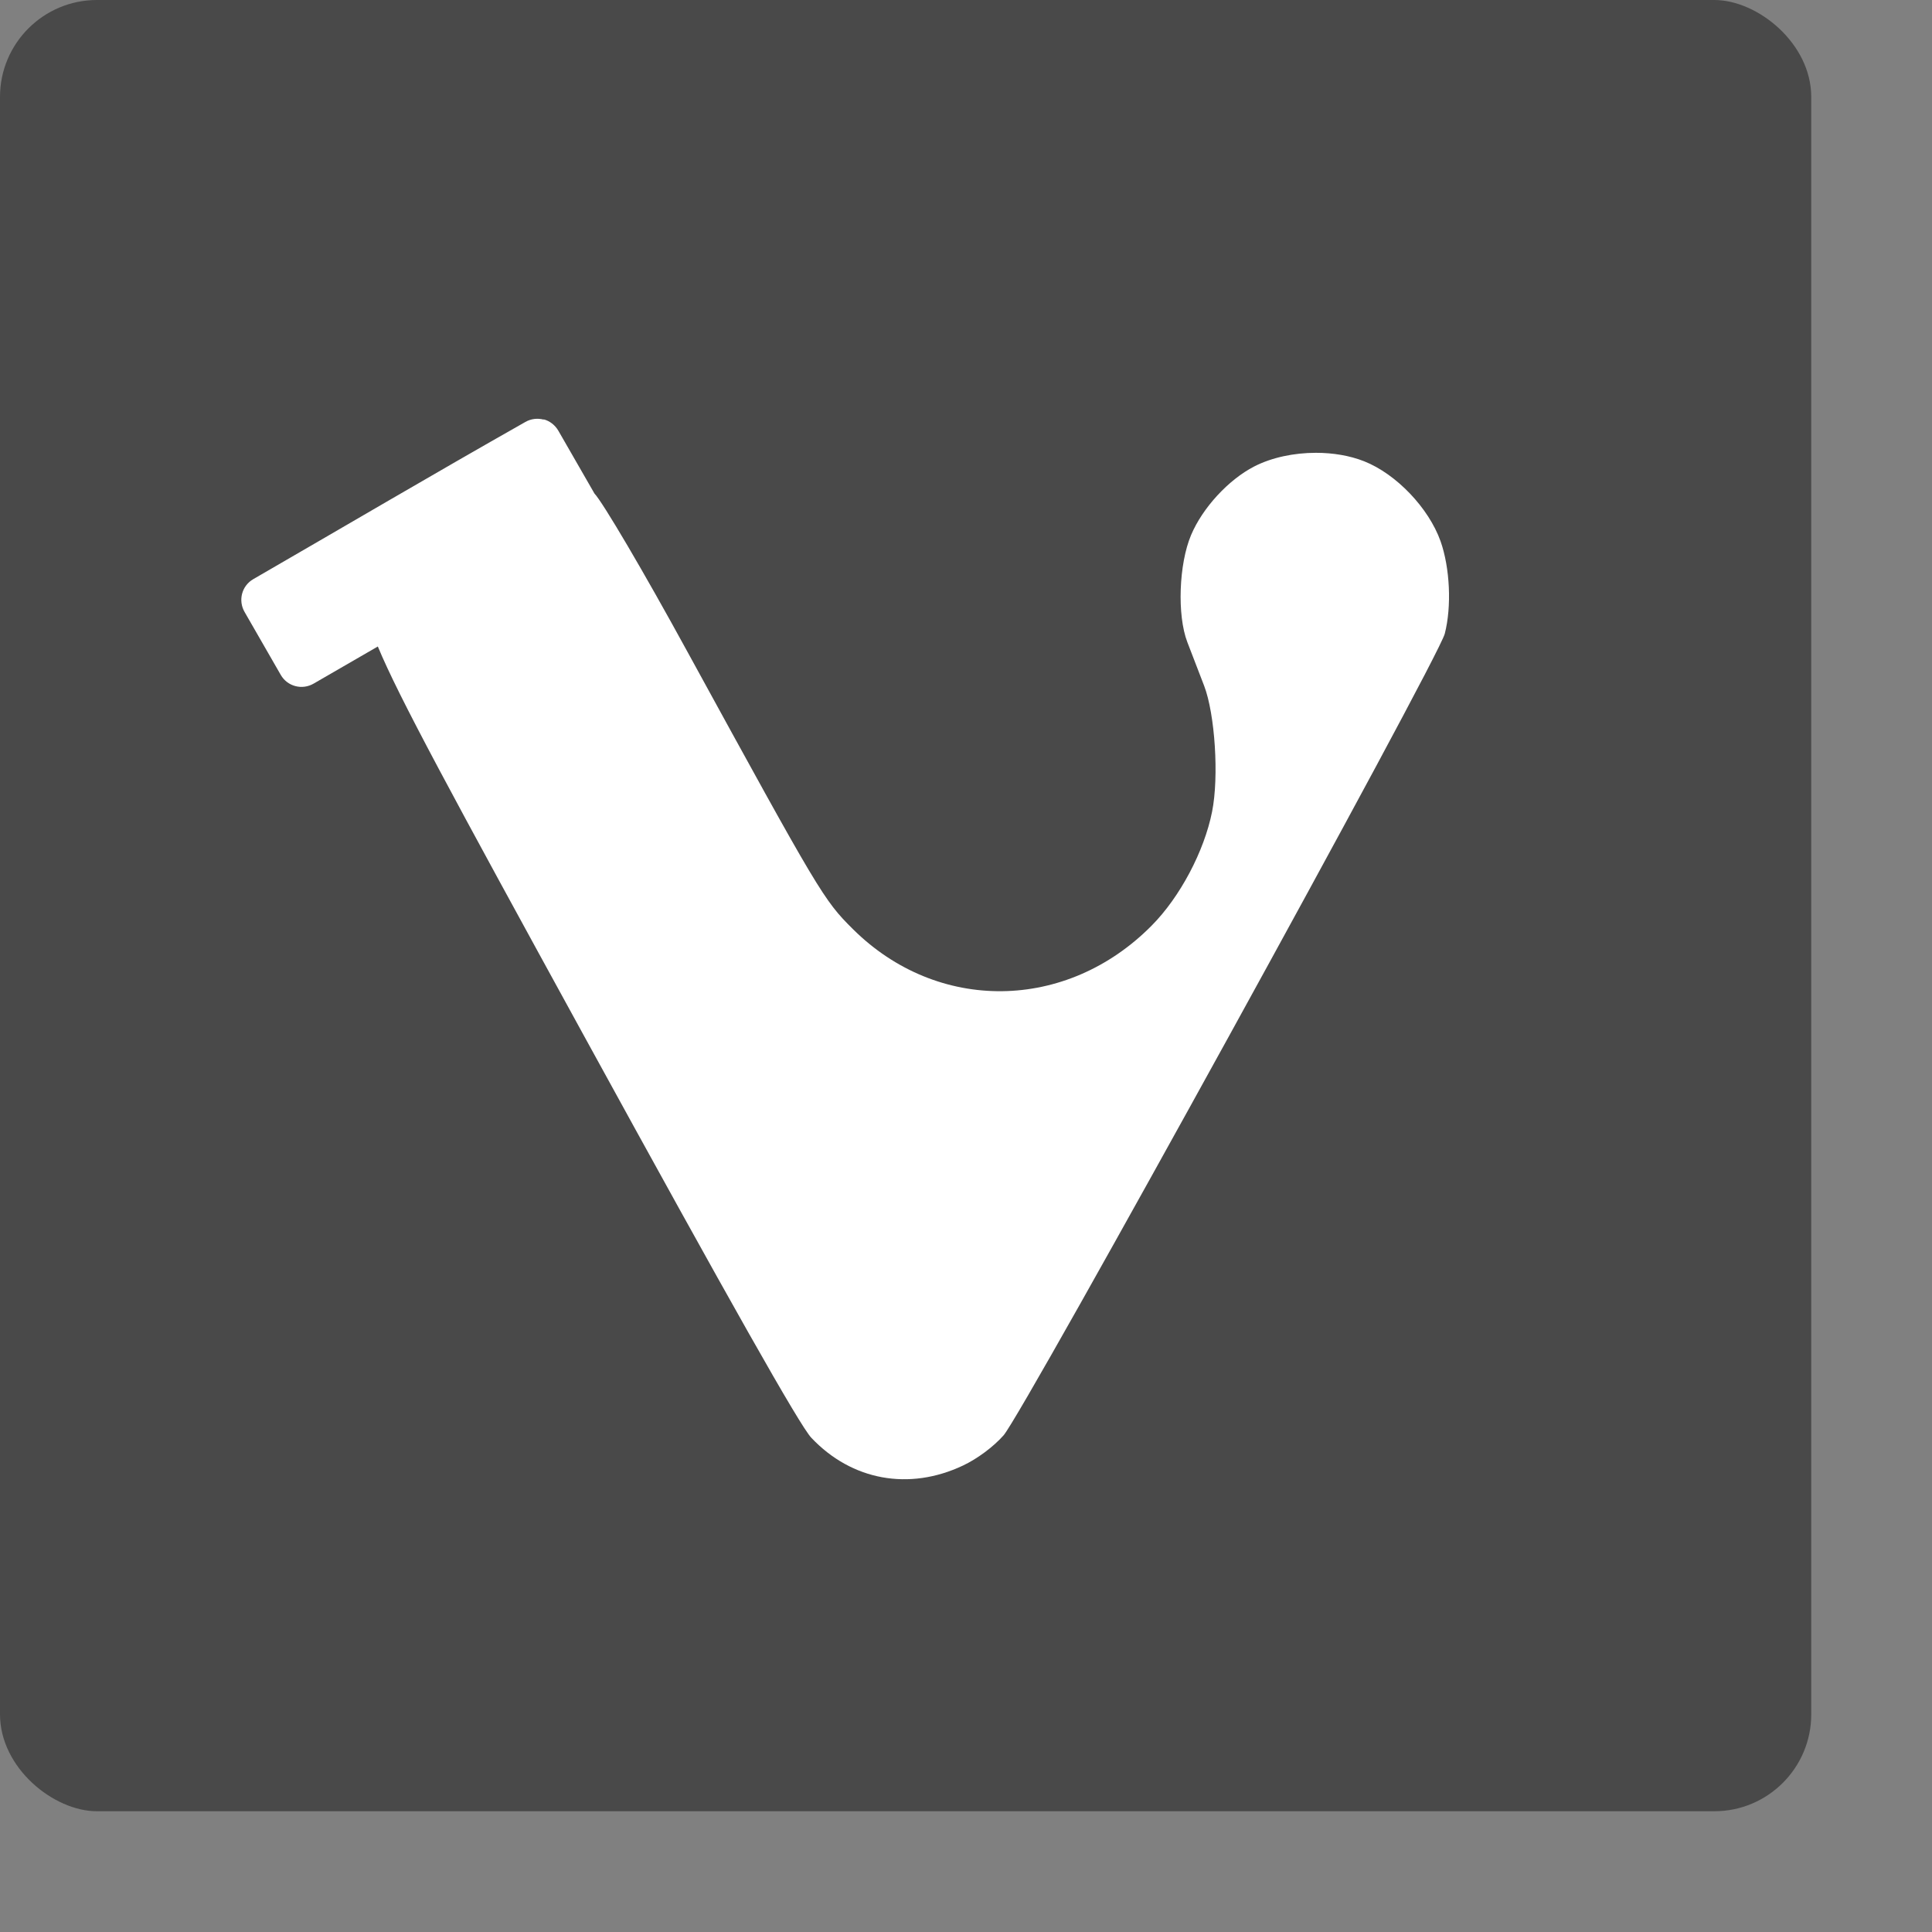 <svg width="16" height="16" version="1" xmlns="http://www.w3.org/2000/svg">
 <rect width="100%" height="100%" fill="#808080" stroke="none"/>
 <rect transform="matrix(0,-1,-1,0,0,0)" x="-15" y="-15" width="15" height="15" rx=".803" ry=".803" style="fill:#494949"/>
 <path d="m4.502 3.475c-0.049-0.013-0.104-0.008-0.152 0.02-0.761 0.431-1.489 0.86-2.252 1.301-0.096 0.055-0.128 0.177-0.072 0.273l0.299 0.52c0.055 0.096 0.177 0.128 0.273 0.072l0.531-0.307c0.174 0.419 0.601 1.206 1.709 3.227 1.211 2.208 1.786 3.226 1.881 3.326 0.334 0.354 0.81 0.441 1.256 0.23 0.117-0.055 0.251-0.154 0.336-0.25 0.166-0.188 3.599-6.424 3.654-6.639 0.058-0.225 0.043-0.545-0.035-0.766-0.098-0.275-0.367-0.557-0.633-0.662-0.119-0.047-0.258-0.07-0.398-0.07h-2e-3c-0.18 1.37e-4 -0.364 0.038-0.51 0.113-0.214 0.11-0.428 0.343-0.523 0.568-0.101 0.239-0.117 0.663-0.031 0.887 0.036 0.095 0.099 0.257 0.139 0.361 0.09 0.235 0.124 0.752 0.066 1.043-0.065 0.327-0.265 0.706-0.5 0.943-0.706 0.714-1.774 0.726-2.475 0.029-0.242-0.24-0.275-0.297-1.367-2.291-0.37-0.677-0.704-1.243-0.773-1.316l-0.299-0.52c-0.028-0.048-0.072-0.081-0.121-0.094z" style="fill:#ffffff"/>
</svg>
